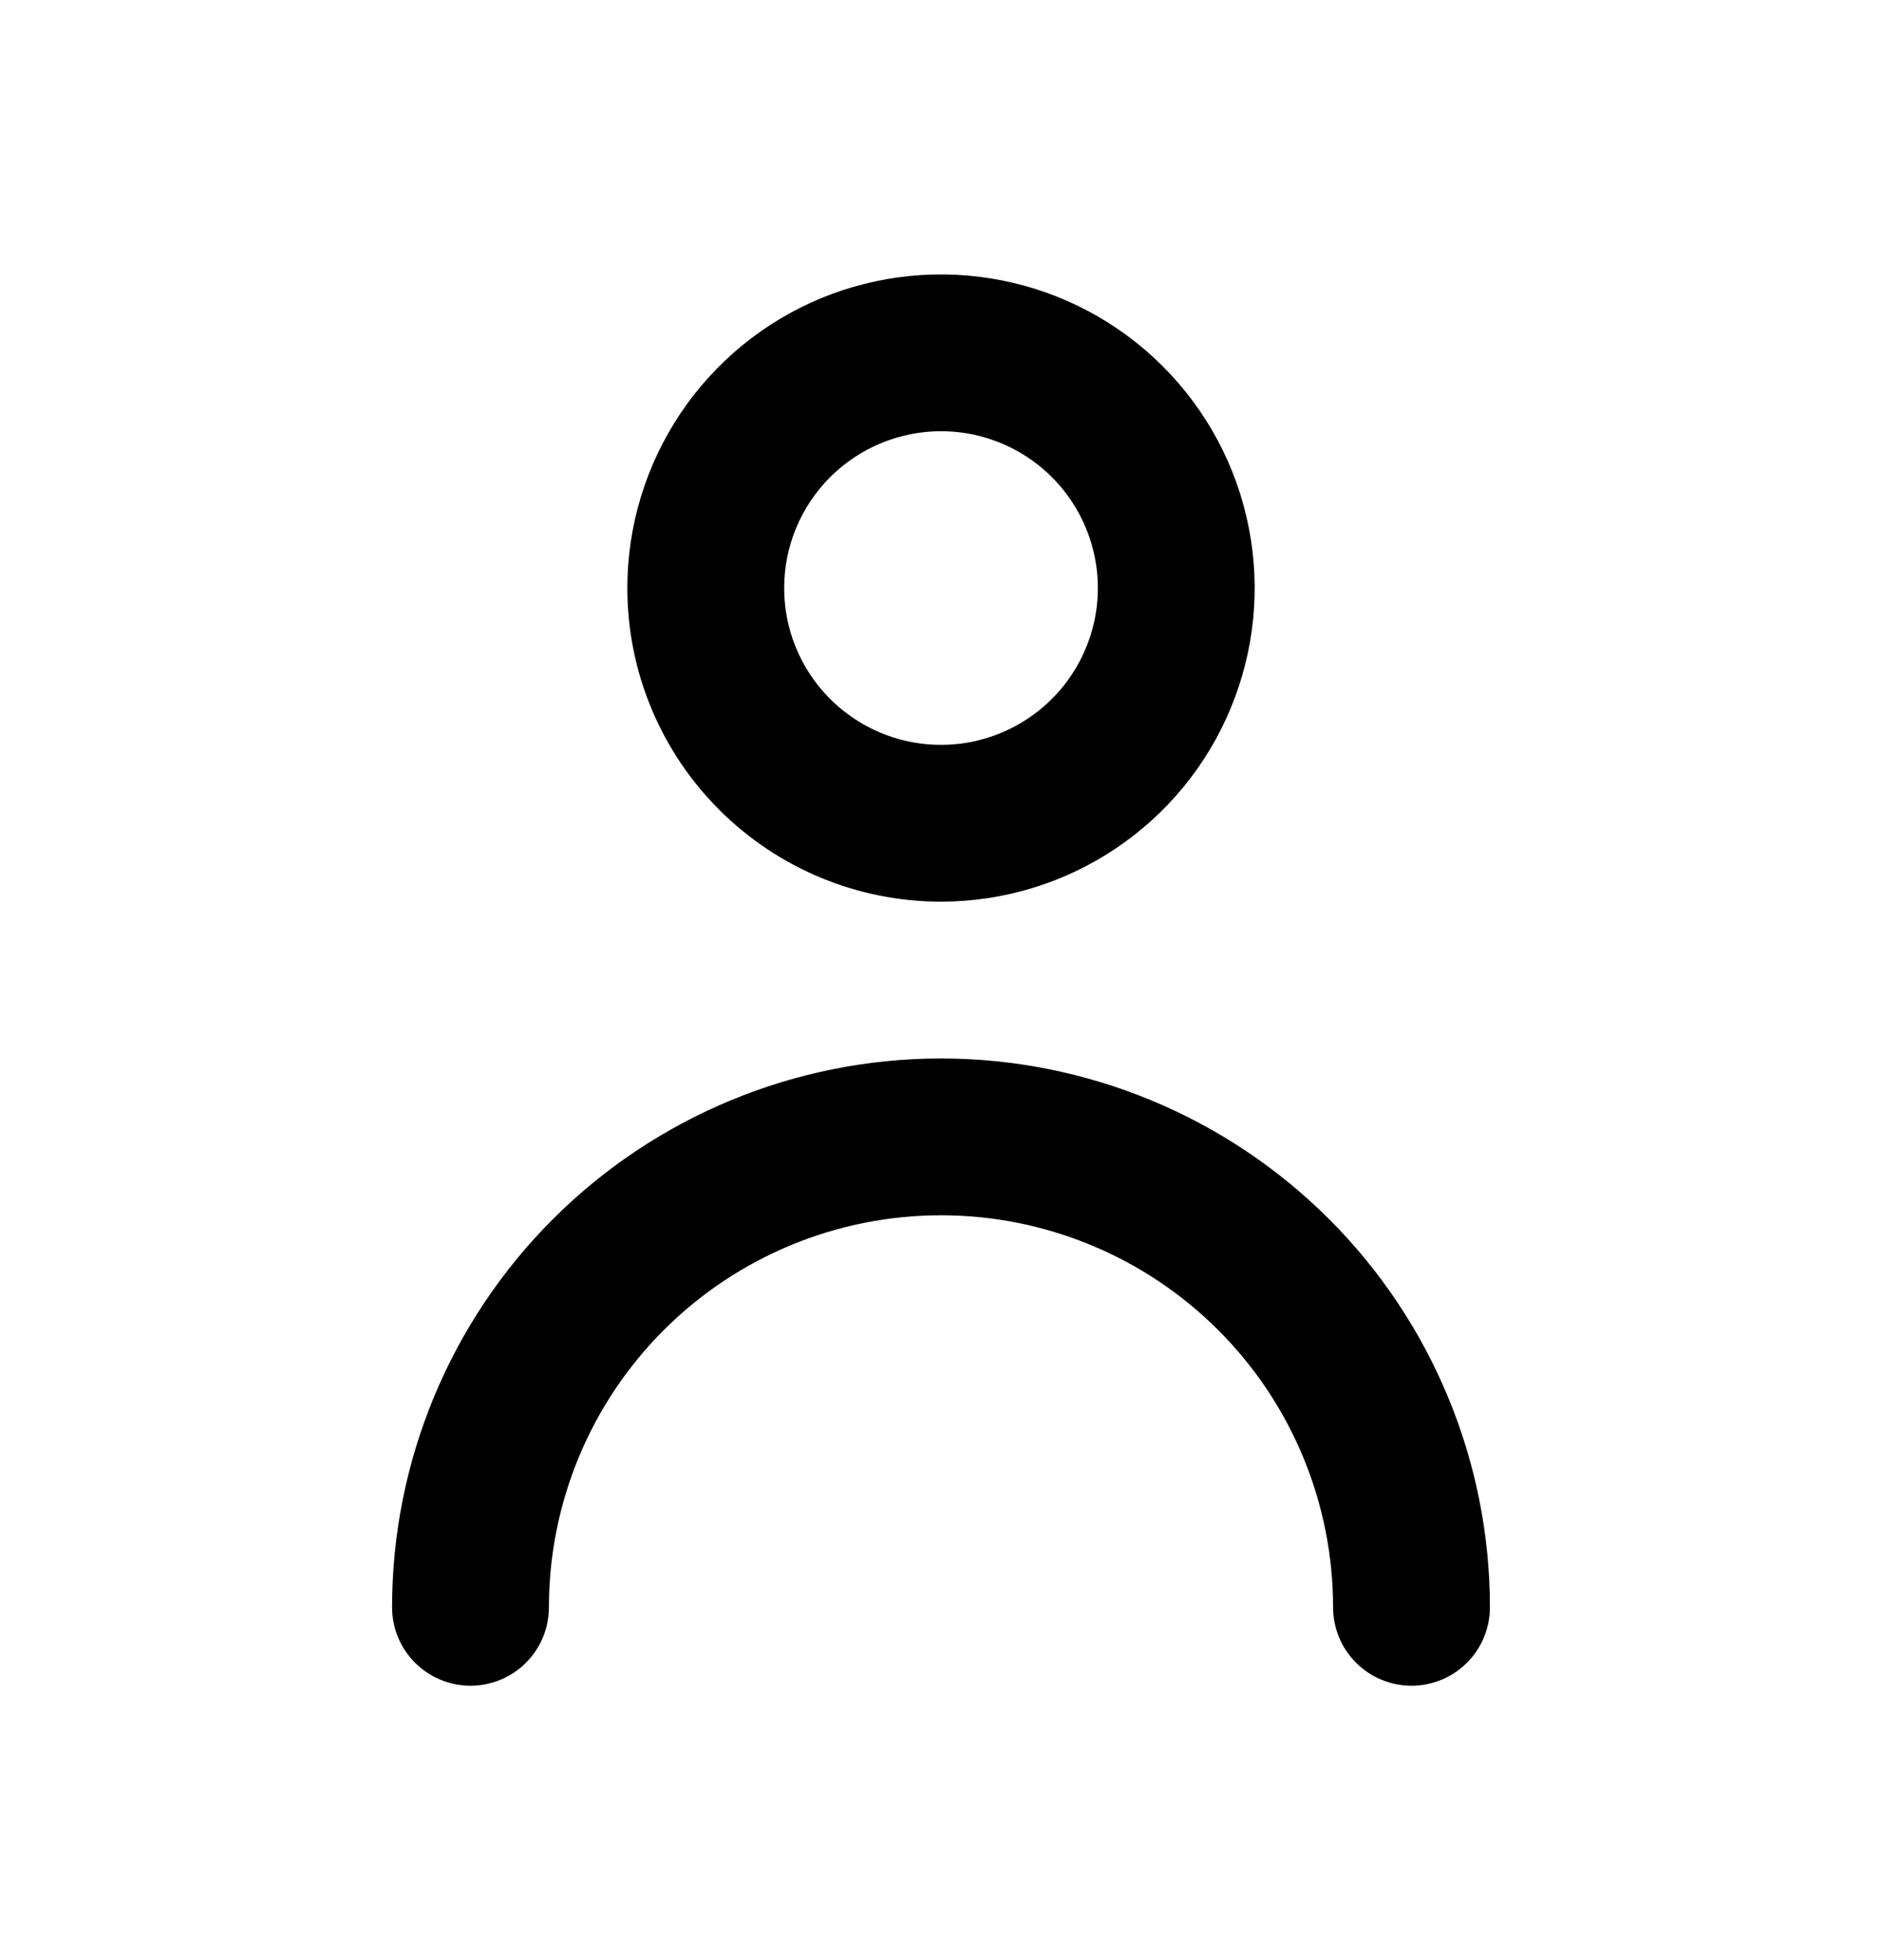 <svg xmlns="http://www.w3.org/2000/svg" width="24" height="25" viewBox="0 0 24 25" fill="none">
  <path d="M12 11.5C12.791 11.5 13.565 11.265 14.222 10.826C14.88 10.386 15.393 9.762 15.695 9.031C15.998 8.3 16.078 7.496 15.923 6.72C15.769 5.944 15.388 5.231 14.828 4.672C14.269 4.112 13.556 3.731 12.78 3.577C12.004 3.423 11.2 3.502 10.469 3.804C9.738 4.107 9.114 4.62 8.674 5.278C8.235 5.936 8 6.709 8 7.5C8 8.561 8.421 9.578 9.172 10.328C9.922 11.079 10.939 11.5 12 11.5ZM12 5.5C12.396 5.5 12.782 5.617 13.111 5.837C13.44 6.057 13.696 6.369 13.848 6.735C13.999 7.1 14.039 7.502 13.962 7.89C13.884 8.278 13.694 8.635 13.414 8.914C13.134 9.194 12.778 9.384 12.39 9.462C12.002 9.539 11.6 9.499 11.235 9.348C10.869 9.196 10.557 8.94 10.337 8.611C10.117 8.282 10 7.896 10 7.5C10 6.97 10.211 6.461 10.586 6.086C10.961 5.711 11.47 5.5 12 5.5Z" fill="current"/>
  <path d="M12 13.5C10.143 13.5 8.363 14.238 7.05 15.55C5.737 16.863 5 18.643 5 20.5C5 20.765 5.105 21.02 5.293 21.207C5.48 21.395 5.735 21.5 6 21.5C6.265 21.5 6.52 21.395 6.707 21.207C6.895 21.02 7 20.765 7 20.5C7 19.174 7.527 17.902 8.464 16.965C9.402 16.027 10.674 15.5 12 15.5C13.326 15.5 14.598 16.027 15.536 16.965C16.473 17.902 17 19.174 17 20.5C17 20.765 17.105 21.02 17.293 21.207C17.48 21.395 17.735 21.5 18 21.5C18.265 21.5 18.52 21.395 18.707 21.207C18.895 21.02 19 20.765 19 20.5C19 18.643 18.262 16.863 16.95 15.55C15.637 14.238 13.857 13.5 12 13.5Z" fill="current"/>
</svg>
